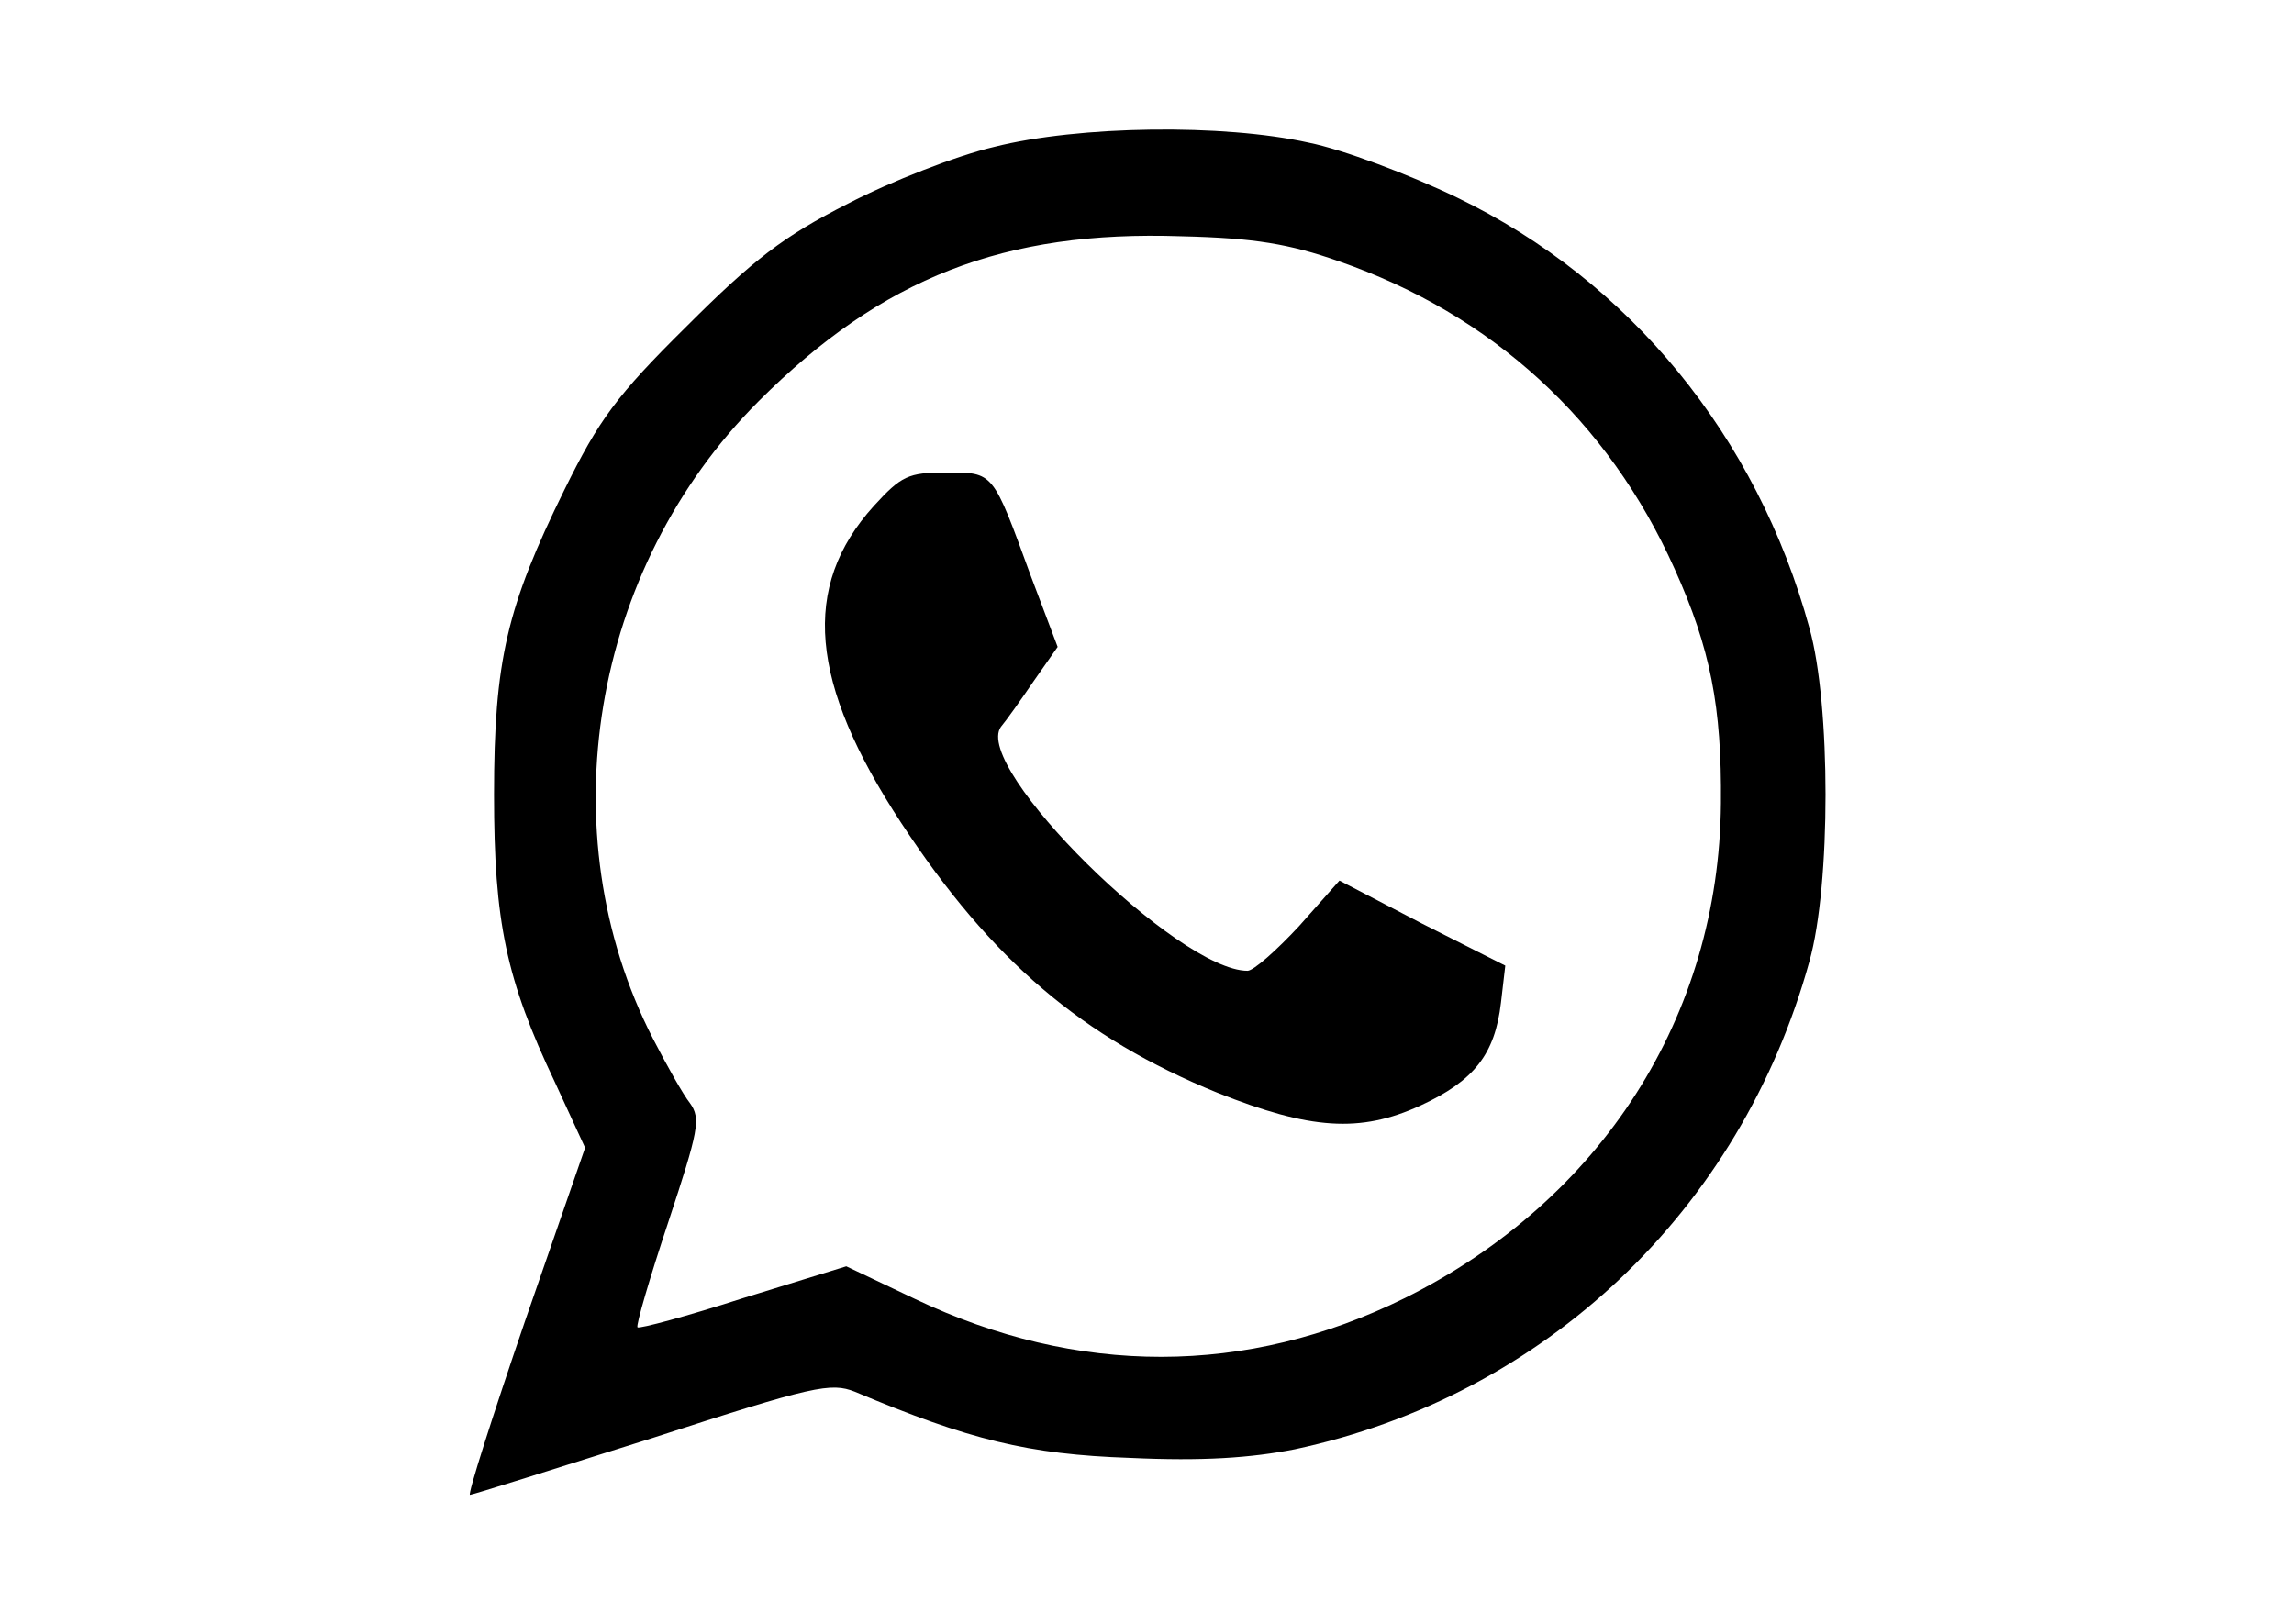 <?xml version="1.0" standalone="no"?>
<!DOCTYPE svg PUBLIC "-//W3C//DTD SVG 20010904//EN"
 "http://www.w3.org/TR/2001/REC-SVG-20010904/DTD/svg10.dtd">
<svg version="1.0" xmlns="http://www.w3.org/2000/svg"
 width="267pt" height="189pt" viewBox="0 0 267 189"
 preserveAspectRatio="xMidYMid meet">

<g transform="translate(0,189) scale(0.1,-0.1)"
fill="#000000" stroke="none">
<path d="M1157 1719 c-43 -10 -120 -40 -170 -66 -75 -38 -110 -65 -188 -143
-82 -81 -102 -109 -142 -190 -67 -136 -82 -199 -82 -355 0 -148 14 -215 71
-335 l35 -76 -70 -202 c-38 -111 -67 -202 -64 -202 3 0 98 30 212 66 188 61
208 65 236 54 133 -56 202 -73 320 -77 85 -4 141 0 192 10 291 62 519 278 599
568 25 89 25 299 0 388 -61 223 -209 404 -410 501 -56 27 -133 56 -173 64 -99
22 -267 20 -366 -5z m401 -133 c179 -62 314 -186 391 -358 42 -93 55 -161 54
-273 -2 -248 -139 -462 -368 -576 -184 -91 -381 -91 -570 -1 l-80 38 -120 -37
c-65 -21 -121 -36 -123 -34 -2 2 14 57 36 123 35 106 38 120 25 138 -8 10 -27
44 -43 75 -123 240 -72 547 123 742 144 144 286 199 492 192 85 -2 126 -9 183
-29z"/>
<path d="M1017 1301 c-85 -94 -75 -206 32 -369 105 -160 211 -250 368 -314
108 -43 166 -47 236 -15 63 29 87 60 94 120 l5 43 -97 49 -96 50 -47 -53 c-26
-28 -53 -52 -60 -52 -81 0 -321 237 -287 284 6 7 23 31 38 53 l28 40 -31 82
c-45 123 -43 121 -99 121 -44 0 -52 -4 -84 -39z"/>
</g>
</svg>
